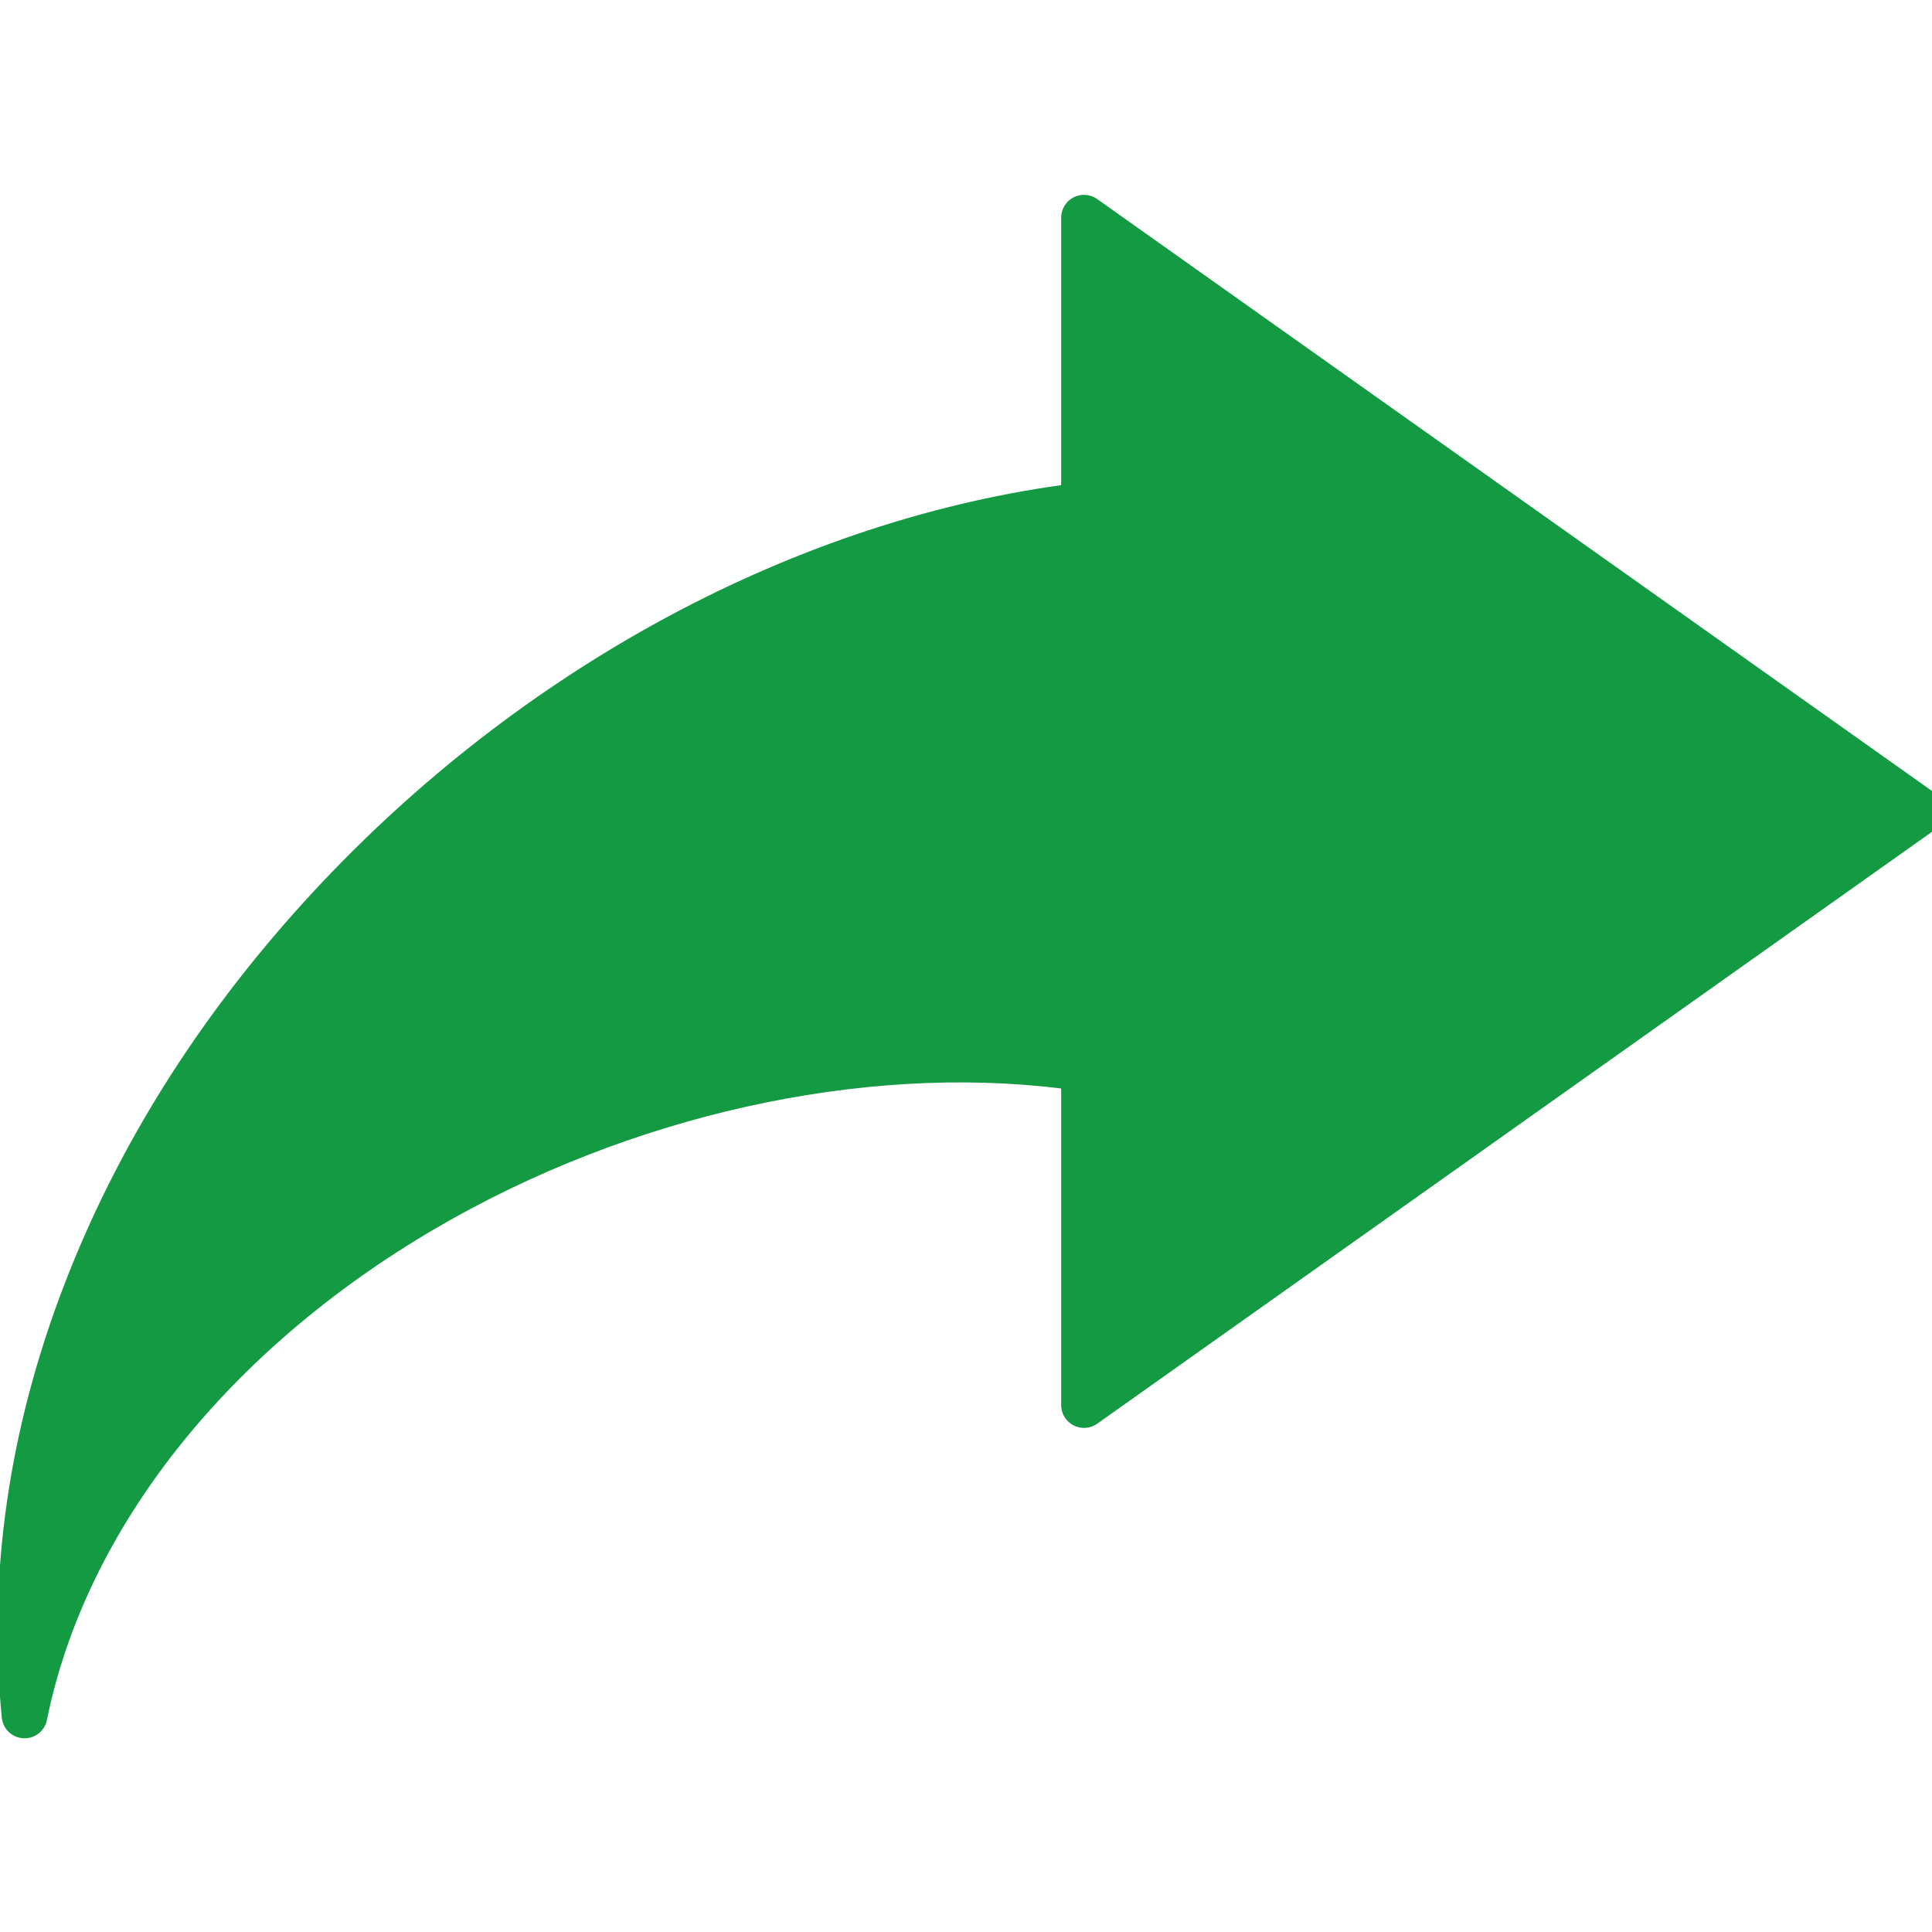 <svg xmlns="http://www.w3.org/2000/svg" xmlns:xlink="http://www.w3.org/1999/xlink" width="1080" zoomAndPan="magnify" viewBox="0 0 810 810" height="1080" preserveAspectRatio="xMidYMid meet" version="1.0"><path fill="#139a43" d="M 9.793 728.773 C 9.953 728.789 10.133 728.789 10.289 728.789 C 10.836 728.789 11.383 728.742 11.922 728.648 C 12.461 728.555 12.988 728.418 13.504 728.234 C 14.02 728.047 14.516 727.82 14.992 727.551 C 15.469 727.285 15.922 726.977 16.344 726.629 C 16.77 726.281 17.16 725.902 17.52 725.488 C 17.879 725.074 18.199 724.633 18.48 724.164 C 18.766 723.695 19.004 723.207 19.203 722.695 C 19.402 722.188 19.559 721.664 19.668 721.125 C 35.855 641.16 95.309 566.008 182.734 514.953 C 263.793 467.613 361.129 445.973 444.895 456.359 L 444.895 589.102 C 444.895 589.977 445.016 590.836 445.25 591.68 C 445.488 592.523 445.836 593.32 446.293 594.07 C 446.75 594.816 447.297 595.492 447.938 596.09 C 448.578 596.688 449.289 597.188 450.066 597.59 C 450.844 597.992 451.664 598.285 452.523 598.461 C 453.379 598.641 454.246 598.699 455.121 598.637 C 455.996 598.578 456.848 598.402 457.672 598.109 C 458.5 597.816 459.27 597.414 459.984 596.91 L 811.066 347.984 C 811.379 347.762 811.676 347.523 811.957 347.27 C 812.238 347.016 812.504 346.742 812.754 346.457 C 813.004 346.168 813.234 345.867 813.449 345.551 C 813.664 345.238 813.855 344.91 814.031 344.574 C 814.207 344.234 814.359 343.887 814.496 343.531 C 814.629 343.172 814.738 342.809 814.828 342.441 C 814.918 342.07 814.988 341.695 815.031 341.32 C 815.078 340.941 815.102 340.562 815.102 340.18 C 815.102 339.801 815.078 339.422 815.031 339.043 C 814.988 338.664 814.918 338.289 814.828 337.922 C 814.738 337.551 814.629 337.188 814.496 336.832 C 814.359 336.477 814.207 336.129 814.031 335.789 C 813.855 335.449 813.664 335.125 813.449 334.809 C 813.234 334.496 813.004 334.195 812.754 333.906 C 812.504 333.617 812.238 333.348 811.957 333.094 C 811.676 332.836 811.379 332.598 811.066 332.379 L 459.984 83.449 C 459.27 82.941 458.5 82.539 457.672 82.246 C 456.848 81.949 455.996 81.773 455.121 81.711 C 454.246 81.652 453.379 81.711 452.52 81.887 C 451.66 82.066 450.84 82.355 450.062 82.758 C 449.281 83.16 448.574 83.664 447.93 84.262 C 447.289 84.859 446.742 85.535 446.285 86.285 C 445.832 87.031 445.484 87.832 445.246 88.676 C 445.012 89.52 444.895 90.383 444.895 91.258 L 444.895 203.395 C 329.016 219.598 213.551 283.156 126.93 378.711 C 82.699 427.5 49.145 481.117 27.172 538.035 C 3.738 598.727 -5.156 660.012 0.754 720.172 C 0.812 720.738 0.918 721.293 1.074 721.84 C 1.23 722.383 1.434 722.91 1.68 723.422 C 1.93 723.934 2.223 724.414 2.559 724.875 C 2.895 725.332 3.27 725.758 3.68 726.148 C 4.09 726.539 4.535 726.891 5.008 727.203 C 5.48 727.516 5.98 727.785 6.5 728.008 C 7.023 728.234 7.559 728.41 8.113 728.539 C 8.664 728.668 9.227 728.746 9.793 728.773 Z M 9.793 728.773 " fill-opacity="1" fill-rule="evenodd"/></svg>